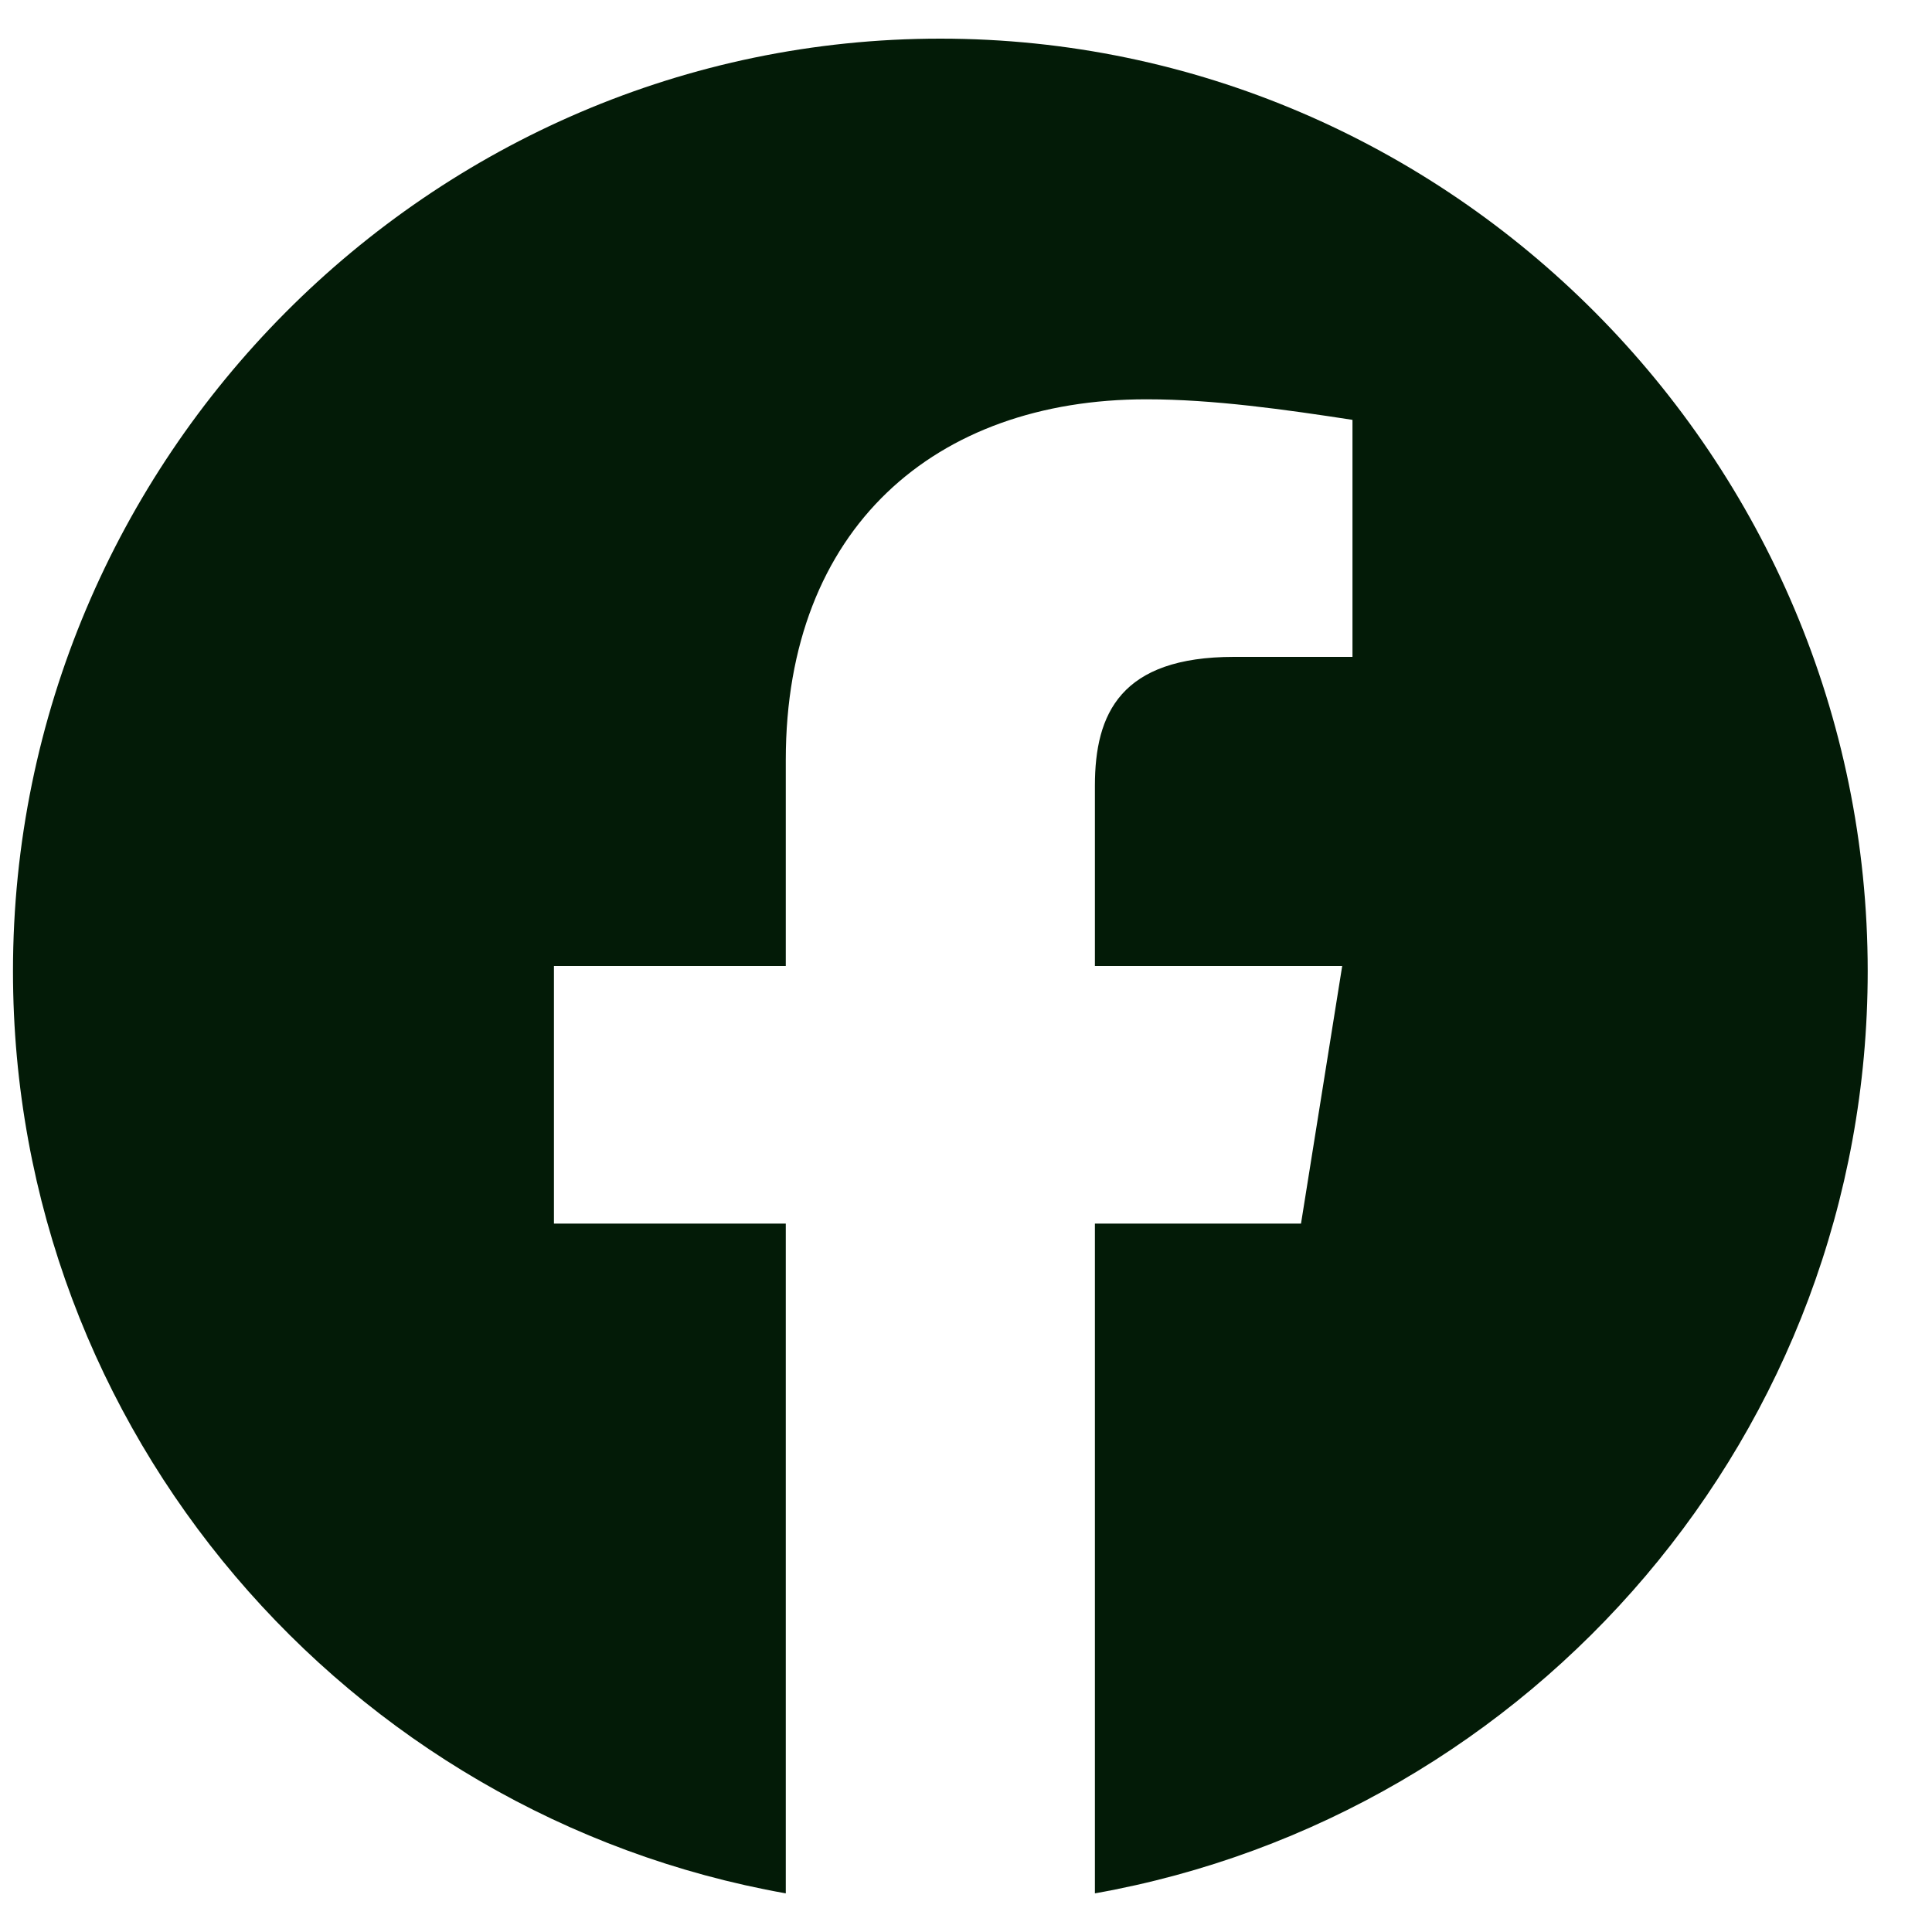 <svg width="25" height="25" viewBox="0 0 25 25" fill="none" xmlns="http://www.w3.org/2000/svg">
<path fill-rule="evenodd" clip-rule="evenodd" d="M0.168 12.567C0.168 18.533 4.501 23.494 10.168 24.5V15.833H7.168V12.5H10.168V9.833C10.168 6.833 12.101 5.167 14.835 5.167C15.701 5.167 16.635 5.3 17.501 5.433V8.5H15.968C14.501 8.5 14.168 9.233 14.168 10.167V12.5H17.368L16.835 15.833H14.168V24.5C19.835 23.494 24.168 18.534 24.168 12.567C24.168 5.93 18.768 0.5 12.168 0.5C5.568 0.5 0.168 5.93 0.168 12.567Z" fill="#031B07"/>
</svg>
